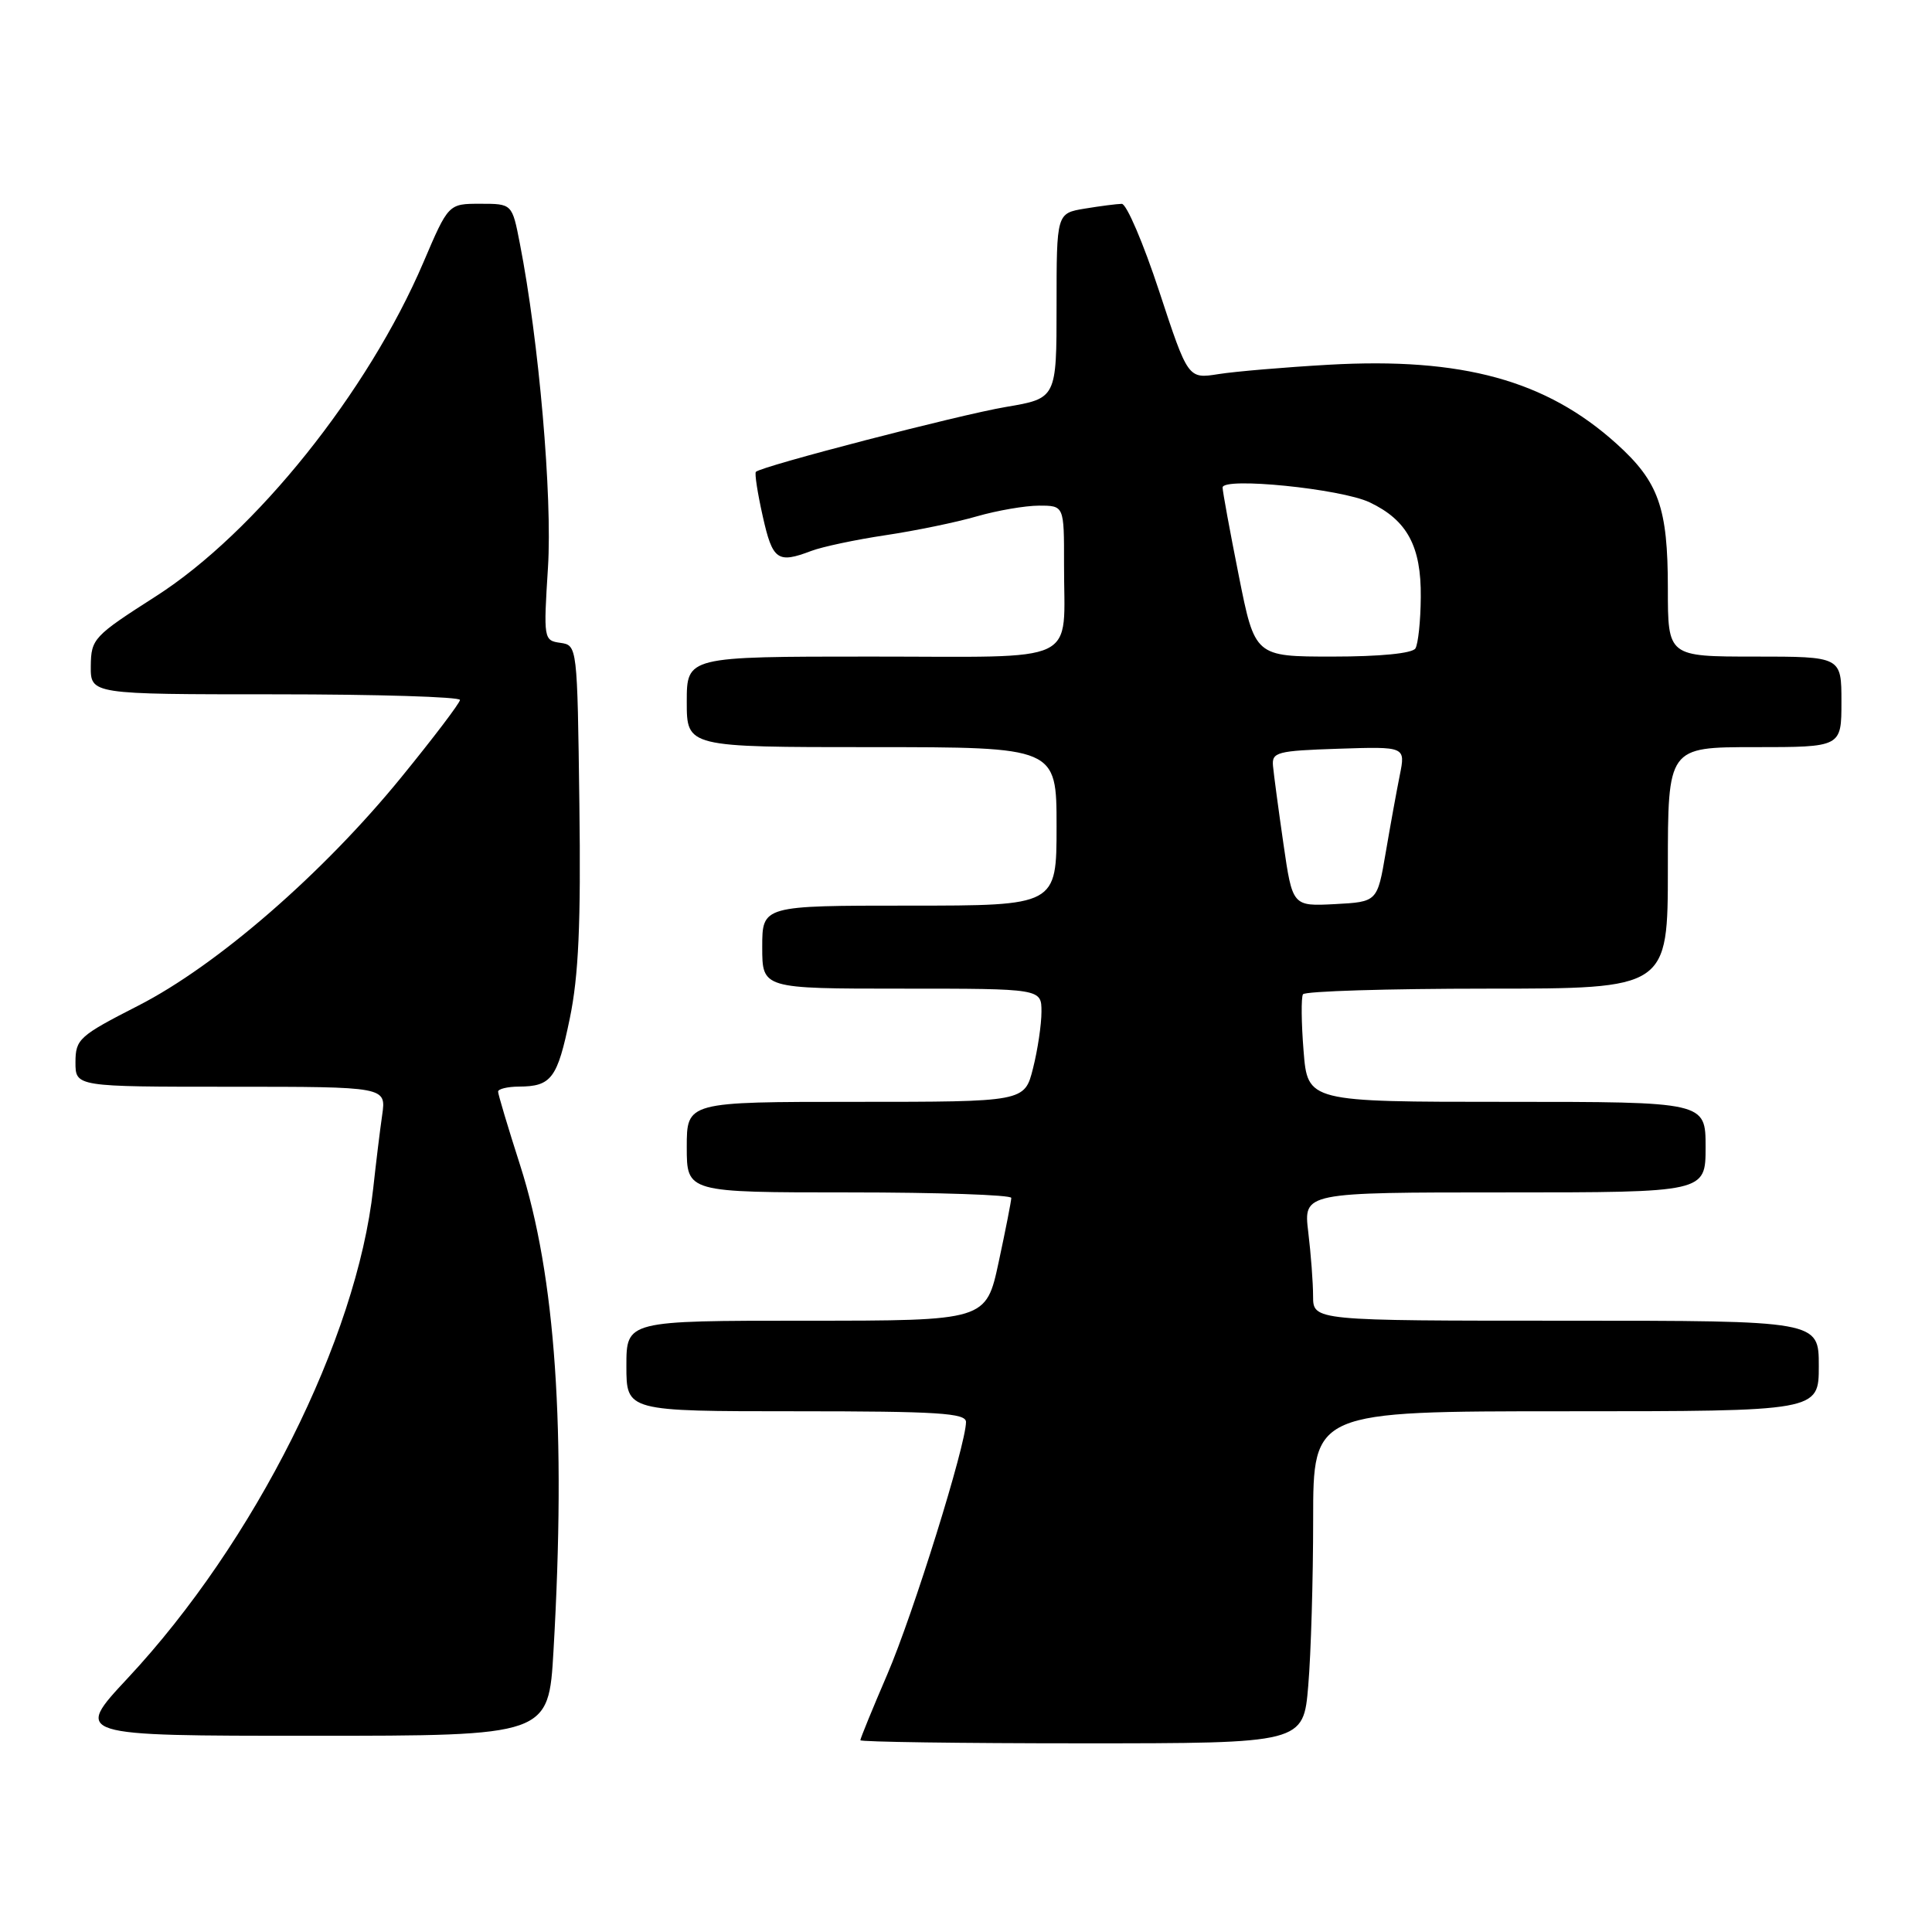 <?xml version="1.0" encoding="UTF-8" standalone="no"?>
<!DOCTYPE svg PUBLIC "-//W3C//DTD SVG 1.1//EN" "http://www.w3.org/Graphics/SVG/1.1/DTD/svg11.dtd" >
<svg xmlns="http://www.w3.org/2000/svg" xmlns:xlink="http://www.w3.org/1999/xlink" version="1.1" viewBox="0 0 256 256">
 <g >
 <path fill="currentColor"
d=" M 173.35 223.35 C 173.71 219.14 174.00 209.24 174.00 201.35 C 174.00 187.00 174.00 187.00 207.50 187.00 C 241.00 187.00 241.00 187.00 241.00 181.00 C 241.00 175.00 241.00 175.00 207.50 175.00 C 174.00 175.00 174.00 175.00 173.99 171.75 C 173.99 169.96 173.70 166.14 173.35 163.25 C 172.72 158.00 172.72 158.00 199.36 158.00 C 226.00 158.00 226.00 158.00 226.00 152.00 C 226.00 146.00 226.00 146.00 199.64 146.00 C 173.27 146.00 173.27 146.00 172.73 139.25 C 172.43 135.54 172.40 132.16 172.65 131.75 C 172.91 131.34 183.89 131.00 197.06 131.00 C 221.00 131.00 221.00 131.00 221.00 115.00 C 221.00 99.00 221.00 99.00 232.50 99.00 C 244.00 99.00 244.00 99.00 244.00 93.00 C 244.00 87.00 244.00 87.00 232.50 87.00 C 221.00 87.00 221.00 87.00 221.00 77.97 C 221.00 67.25 219.79 63.84 214.19 58.79 C 204.88 50.39 193.74 47.33 176.07 48.33 C 170.26 48.66 163.68 49.22 161.46 49.57 C 157.42 50.21 157.42 50.21 153.60 38.60 C 151.50 32.22 149.27 27.00 148.64 27.01 C 148.01 27.02 145.81 27.30 143.75 27.64 C 140.00 28.26 140.00 28.26 140.00 40.53 C 140.00 52.79 140.00 52.79 133.25 53.93 C 127.11 54.97 100.97 61.75 100.16 62.52 C 99.97 62.70 100.38 65.35 101.07 68.42 C 102.37 74.24 103.03 74.70 107.50 73.00 C 108.95 72.45 113.37 71.51 117.32 70.92 C 121.27 70.33 126.72 69.21 129.43 68.42 C 132.14 67.64 135.86 67.00 137.68 67.00 C 141.00 67.00 141.00 67.00 140.99 74.75 C 140.96 88.27 143.61 87.00 115.38 87.00 C 91.00 87.00 91.00 87.00 91.00 93.00 C 91.00 99.00 91.00 99.00 115.50 99.00 C 140.00 99.00 140.00 99.00 140.00 109.50 C 140.00 120.00 140.00 120.00 120.50 120.00 C 101.00 120.00 101.00 120.00 101.00 125.50 C 101.00 131.00 101.00 131.00 119.50 131.00 C 138.00 131.00 138.00 131.00 138.00 134.06 C 138.00 135.74 137.50 139.11 136.88 141.56 C 135.76 146.00 135.76 146.00 113.38 146.00 C 91.00 146.00 91.00 146.00 91.00 152.00 C 91.00 158.00 91.00 158.00 112.50 158.00 C 124.33 158.00 134.00 158.33 134.00 158.73 C 134.00 159.13 133.25 162.95 132.33 167.23 C 130.66 175.00 130.66 175.00 106.83 175.00 C 83.00 175.00 83.00 175.00 83.00 181.00 C 83.00 187.00 83.00 187.00 105.50 187.00 C 124.27 187.00 128.00 187.24 128.00 188.42 C 128.00 191.43 121.00 213.89 117.58 221.84 C 115.61 226.42 114.00 230.36 114.00 230.59 C 114.00 230.81 127.21 231.00 143.35 231.00 C 172.71 231.00 172.71 231.00 173.35 223.35 Z  M 73.34 218.75 C 75.03 189.54 73.62 169.08 68.92 154.40 C 67.31 149.39 66.00 145.00 66.00 144.65 C 66.00 144.29 67.24 143.99 68.75 143.98 C 73.07 143.96 73.86 142.90 75.50 134.95 C 76.67 129.31 76.98 122.40 76.77 106.50 C 76.50 85.58 76.49 85.50 74.25 85.18 C 72.04 84.87 72.01 84.67 72.61 75.18 C 73.20 65.81 71.41 45.17 68.88 32.25 C 67.86 27.00 67.86 27.00 63.64 27.00 C 59.42 27.00 59.42 27.00 56.11 34.75 C 48.77 51.94 33.84 70.57 20.67 79.00 C 12.40 84.29 12.07 84.64 12.03 88.25 C 12.00 92.00 12.00 92.00 36.50 92.00 C 49.98 92.00 60.98 92.34 60.95 92.75 C 60.93 93.16 57.44 97.76 53.20 102.96 C 42.82 115.71 28.75 127.93 18.31 133.26 C 10.48 137.26 10.01 137.69 10.00 140.75 C 10.00 144.00 10.00 144.00 30.59 144.00 C 51.18 144.00 51.18 144.00 50.64 147.75 C 50.34 149.81 49.81 154.20 49.45 157.49 C 47.28 177.35 33.74 204.37 16.91 222.38 C 9.80 230.00 9.80 230.00 41.25 230.00 C 72.69 230.00 72.69 230.00 73.34 218.75 Z  M 170.06 111.80 C 169.40 107.23 168.78 102.60 168.68 101.50 C 168.51 99.66 169.19 99.48 177.37 99.21 C 186.24 98.92 186.24 98.92 185.48 102.71 C 185.06 104.79 184.22 109.42 183.61 113.00 C 182.50 119.50 182.50 119.50 176.88 119.80 C 171.26 120.09 171.26 120.09 170.06 111.80 Z  M 164.14 76.25 C 162.96 70.34 162.00 65.10 162.00 64.60 C 162.00 63.18 177.69 64.76 181.48 66.56 C 186.46 68.92 188.33 72.39 188.26 79.13 C 188.24 82.28 187.91 85.33 187.55 85.92 C 187.14 86.58 182.85 87.00 176.58 87.00 C 166.28 87.00 166.28 87.00 164.14 76.25 Z "/>
</g>
</svg>